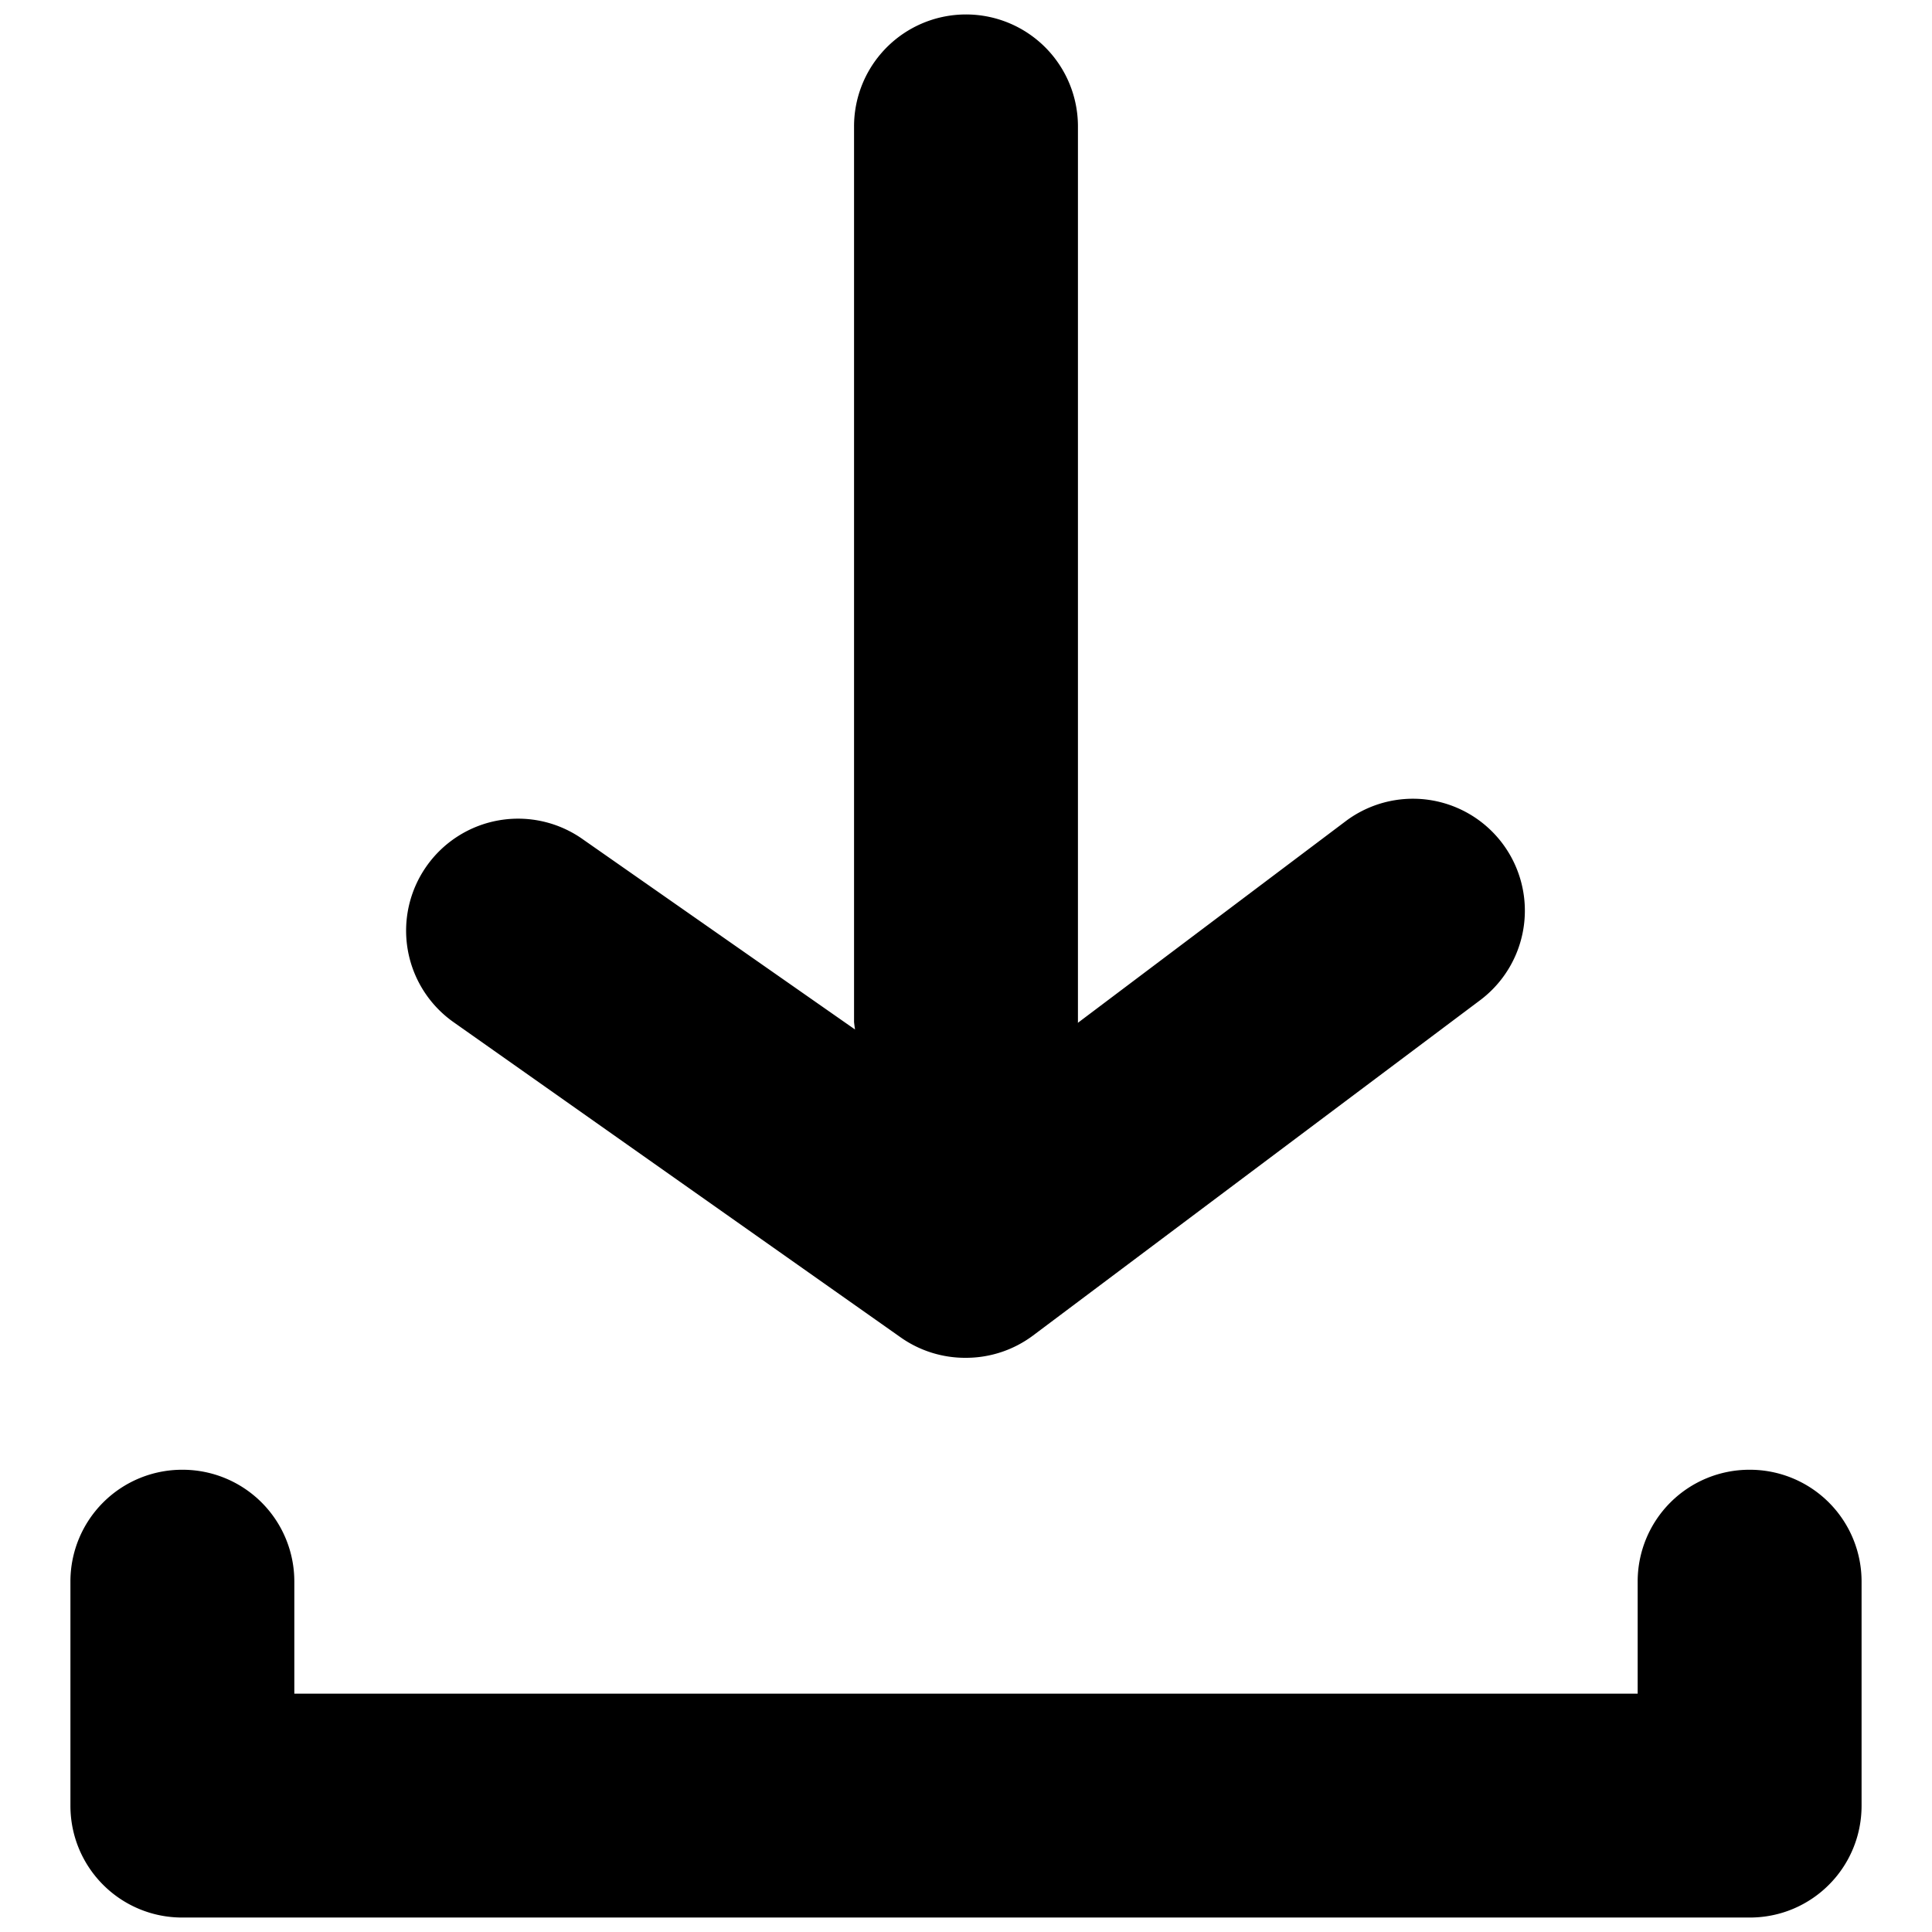 <?xml version="1.0" encoding="UTF-8" standalone="no"?>
<svg xmlns="http://www.w3.org/2000/svg" xml:space="preserve" viewBox="0 0 512 512">
  <path d="M256.385 3.834a29.667 29.667 0 0 0-4.608.299A29.667 29.667 0 0 0 226.332 33.5v237.334a29.667 29.667 0 0 0 .264 1.996l-72.059-50.353a29.667 29.667 0 0 0-41.531 7.12 29.667 29.667 0 0 0 7.119 41.237l118.668 83.66a29.667 29.667 0 0 0 17.207 5.34 29.667 29.667 0 0 0 17.799-5.934l118.67-89a29.667 29.667 0 0 0-35.6-47.464l-71.232 53.63a29.667 29.667 0 0 0 .029-.232V33.498a29.667 29.667 0 0 0-29.281-29.664ZM48.332 389.5a29.602 29.602 0 0 0-29.668 29.668v59.334a29.79 29.79 0 0 0 1.328 8.842 29.457 29.457 0 0 0 2.244 5.322 29.636 29.636 0 0 0 3.186 4.729 29.696 29.696 0 0 0 1.914 2.103c.67.67 1.371 1.31 2.103 1.914a29.636 29.636 0 0 0 4.729 3.186 29.526 29.526 0 0 0 5.322 2.242 29.546 29.546 0 0 0 5.8 1.178c1 .1 2.015.15 3.042.15h415.336a29.786 29.786 0 0 0 8.842-1.326 29.46 29.46 0 0 0 5.322-2.244 29.634 29.634 0 0 0 4.729-3.186 29.693 29.693 0 0 0 2.103-1.914c.67-.67 1.31-1.371 1.914-2.103a29.635 29.635 0 0 0 3.186-4.729 29.531 29.531 0 0 0 2.242-5.322 29.534 29.534 0 0 0 1.178-5.8c.1-1 .152-2.015.152-3.042v-59.334a29.602 29.602 0 0 0-29.668-29.668A29.602 29.602 0 0 0 434 419.168v29.666H77.998v-29.666A29.602 29.602 0 0 0 48.332 389.5Z"/>
</svg>
